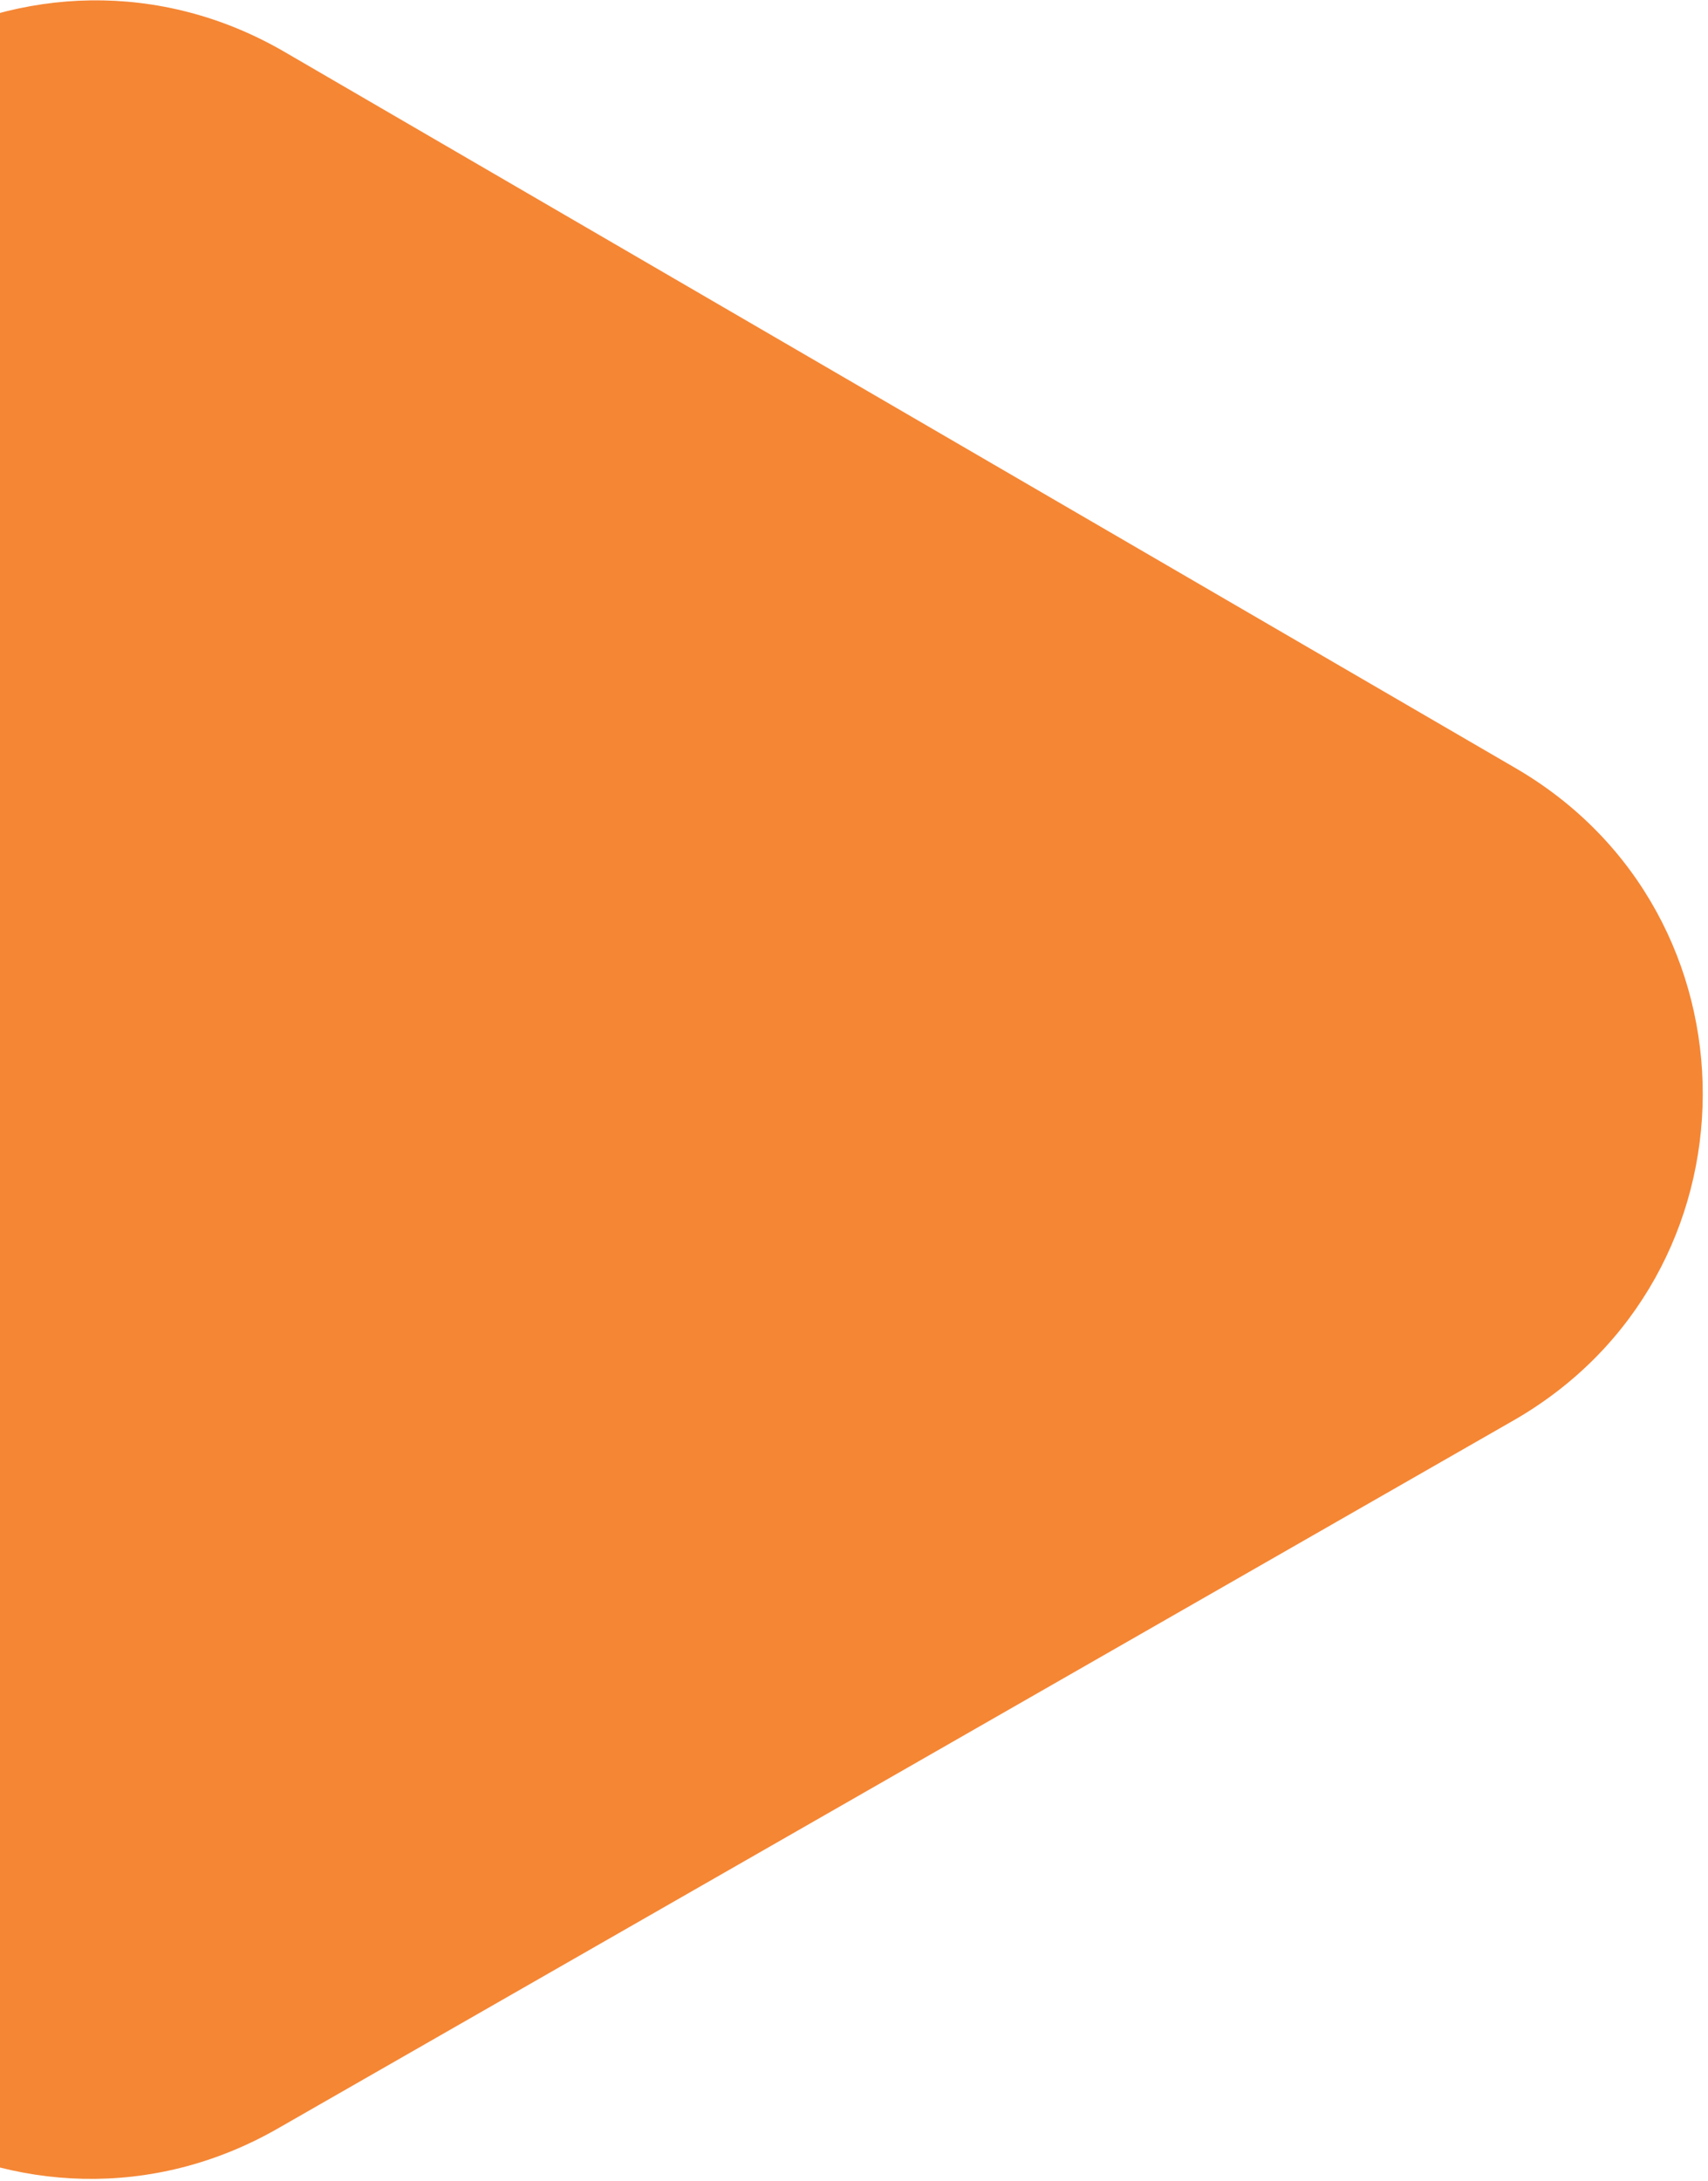 <svg width="195" height="249" viewBox="0 0 195 249" fill="none" xmlns="http://www.w3.org/2000/svg">
<path d="M173.024 87.684C201.636 104.329 201.499 145.706 172.778 162.162L31.72 242.981C2.999 259.437 -32.766 238.63 -32.657 205.529L-32.119 42.96C-32.01 9.859 3.891 -10.711 32.503 5.934L173.024 87.684Z" fill="#F58634"/>
</svg>
